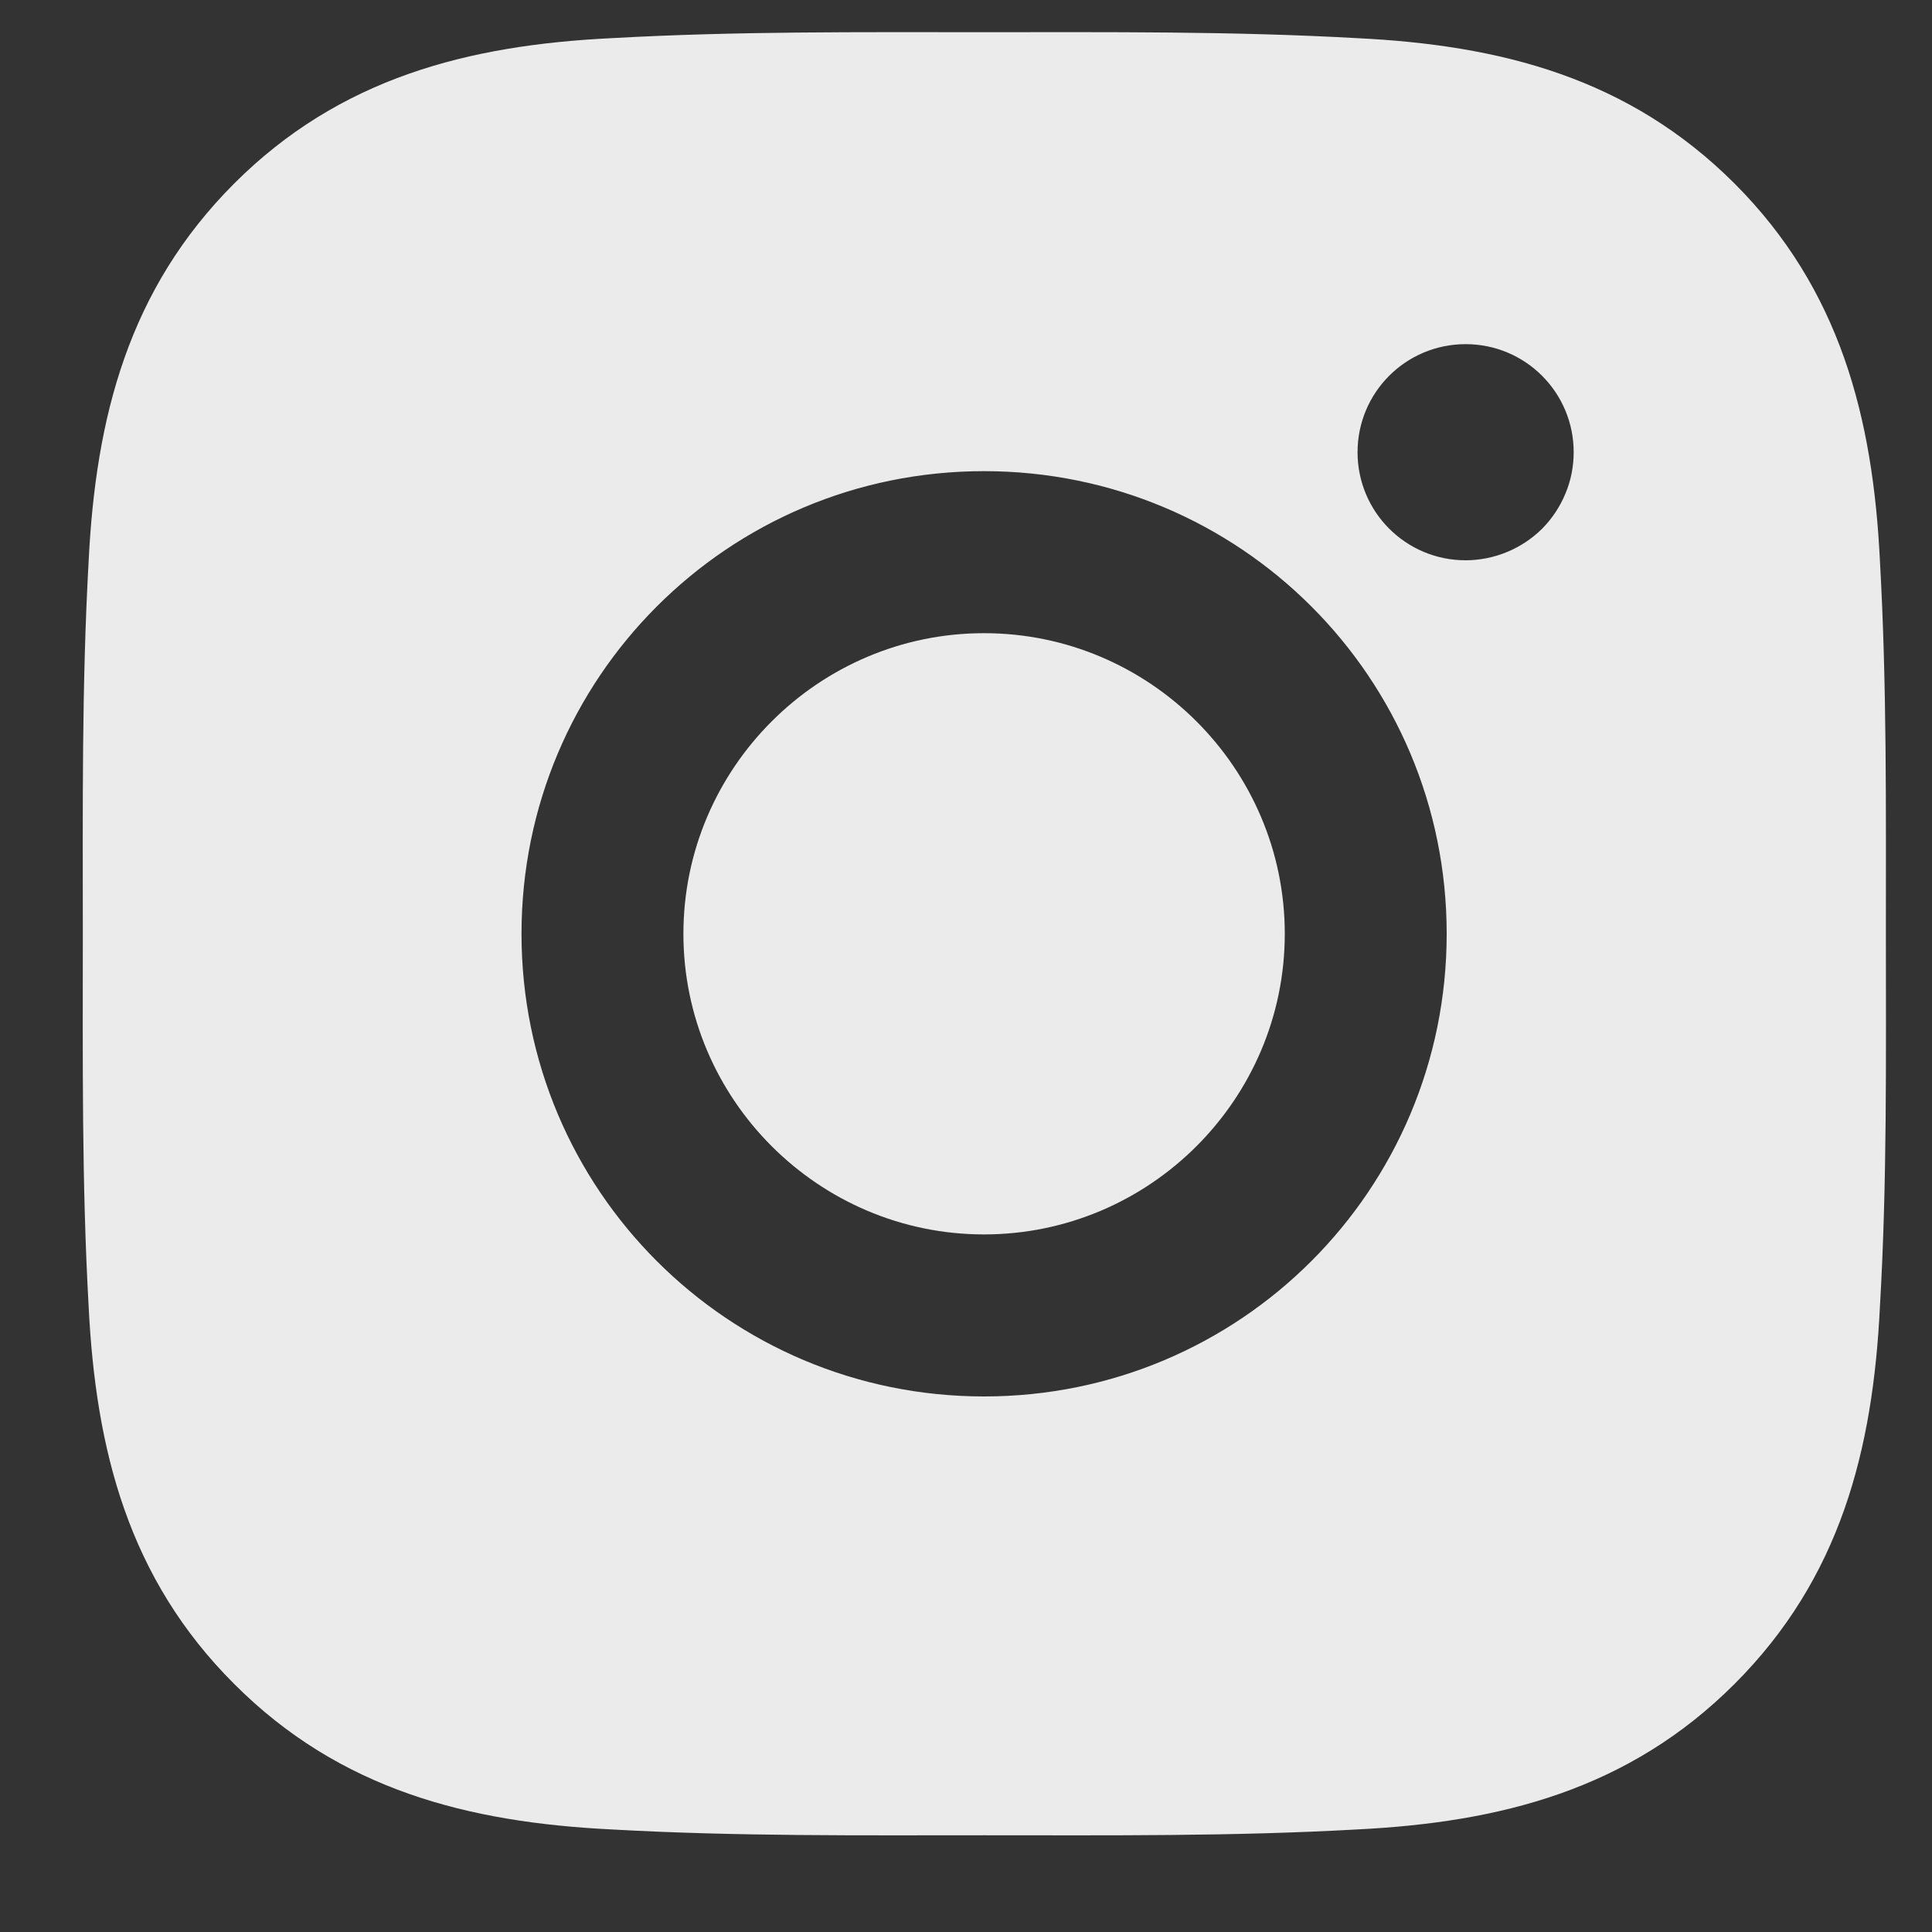 <svg width="15" height="15" viewBox="0 0 15 15" fill="none" xmlns="http://www.w3.org/2000/svg">
<rect x="0" y="0" width="15" height="15" fill="#333333" stroke="none"/>
<path d="M7.64 4.916C6.355 4.916 5.306 5.965 5.306 7.25C5.306 8.535 6.355 9.584 7.64 9.584C8.926 9.584 9.975 8.535 9.975 7.25C9.975 5.965 8.926 4.916 7.64 4.916ZM14.642 7.25C14.642 6.283 14.65 5.325 14.596 4.36C14.542 3.24 14.286 2.245 13.467 1.425C12.645 0.604 11.652 0.35 10.532 0.296C9.565 0.242 8.607 0.25 7.642 0.25C6.676 0.25 5.718 0.242 4.753 0.296C3.632 0.35 2.637 0.606 1.818 1.425C0.997 2.247 0.743 3.24 0.688 4.36C0.634 5.327 0.643 6.285 0.643 7.25C0.643 8.215 0.634 9.174 0.688 10.139C0.743 11.26 0.998 12.255 1.818 13.074C2.639 13.896 3.632 14.149 4.753 14.204C5.719 14.258 6.677 14.249 7.642 14.249C8.609 14.249 9.567 14.258 10.532 14.204C11.652 14.149 12.647 13.894 13.467 13.074C14.288 12.253 14.542 11.26 14.596 10.139C14.652 9.174 14.642 8.217 14.642 7.25ZM7.64 10.842C5.653 10.842 4.049 9.237 4.049 7.25C4.049 5.262 5.653 3.658 7.64 3.658C9.628 3.658 11.232 5.262 11.232 7.25C11.232 9.237 9.628 10.842 7.64 10.842ZM11.379 4.35C10.915 4.35 10.54 3.975 10.54 3.511C10.54 3.047 10.915 2.672 11.379 2.672C11.843 2.672 12.218 3.047 12.218 3.511C12.218 3.621 12.197 3.73 12.154 3.832C12.112 3.934 12.05 4.027 11.973 4.105C11.895 4.182 11.802 4.244 11.7 4.286C11.598 4.328 11.489 4.35 11.379 4.35Z" fill="white" fill-opacity="0.9"/>
</svg>
